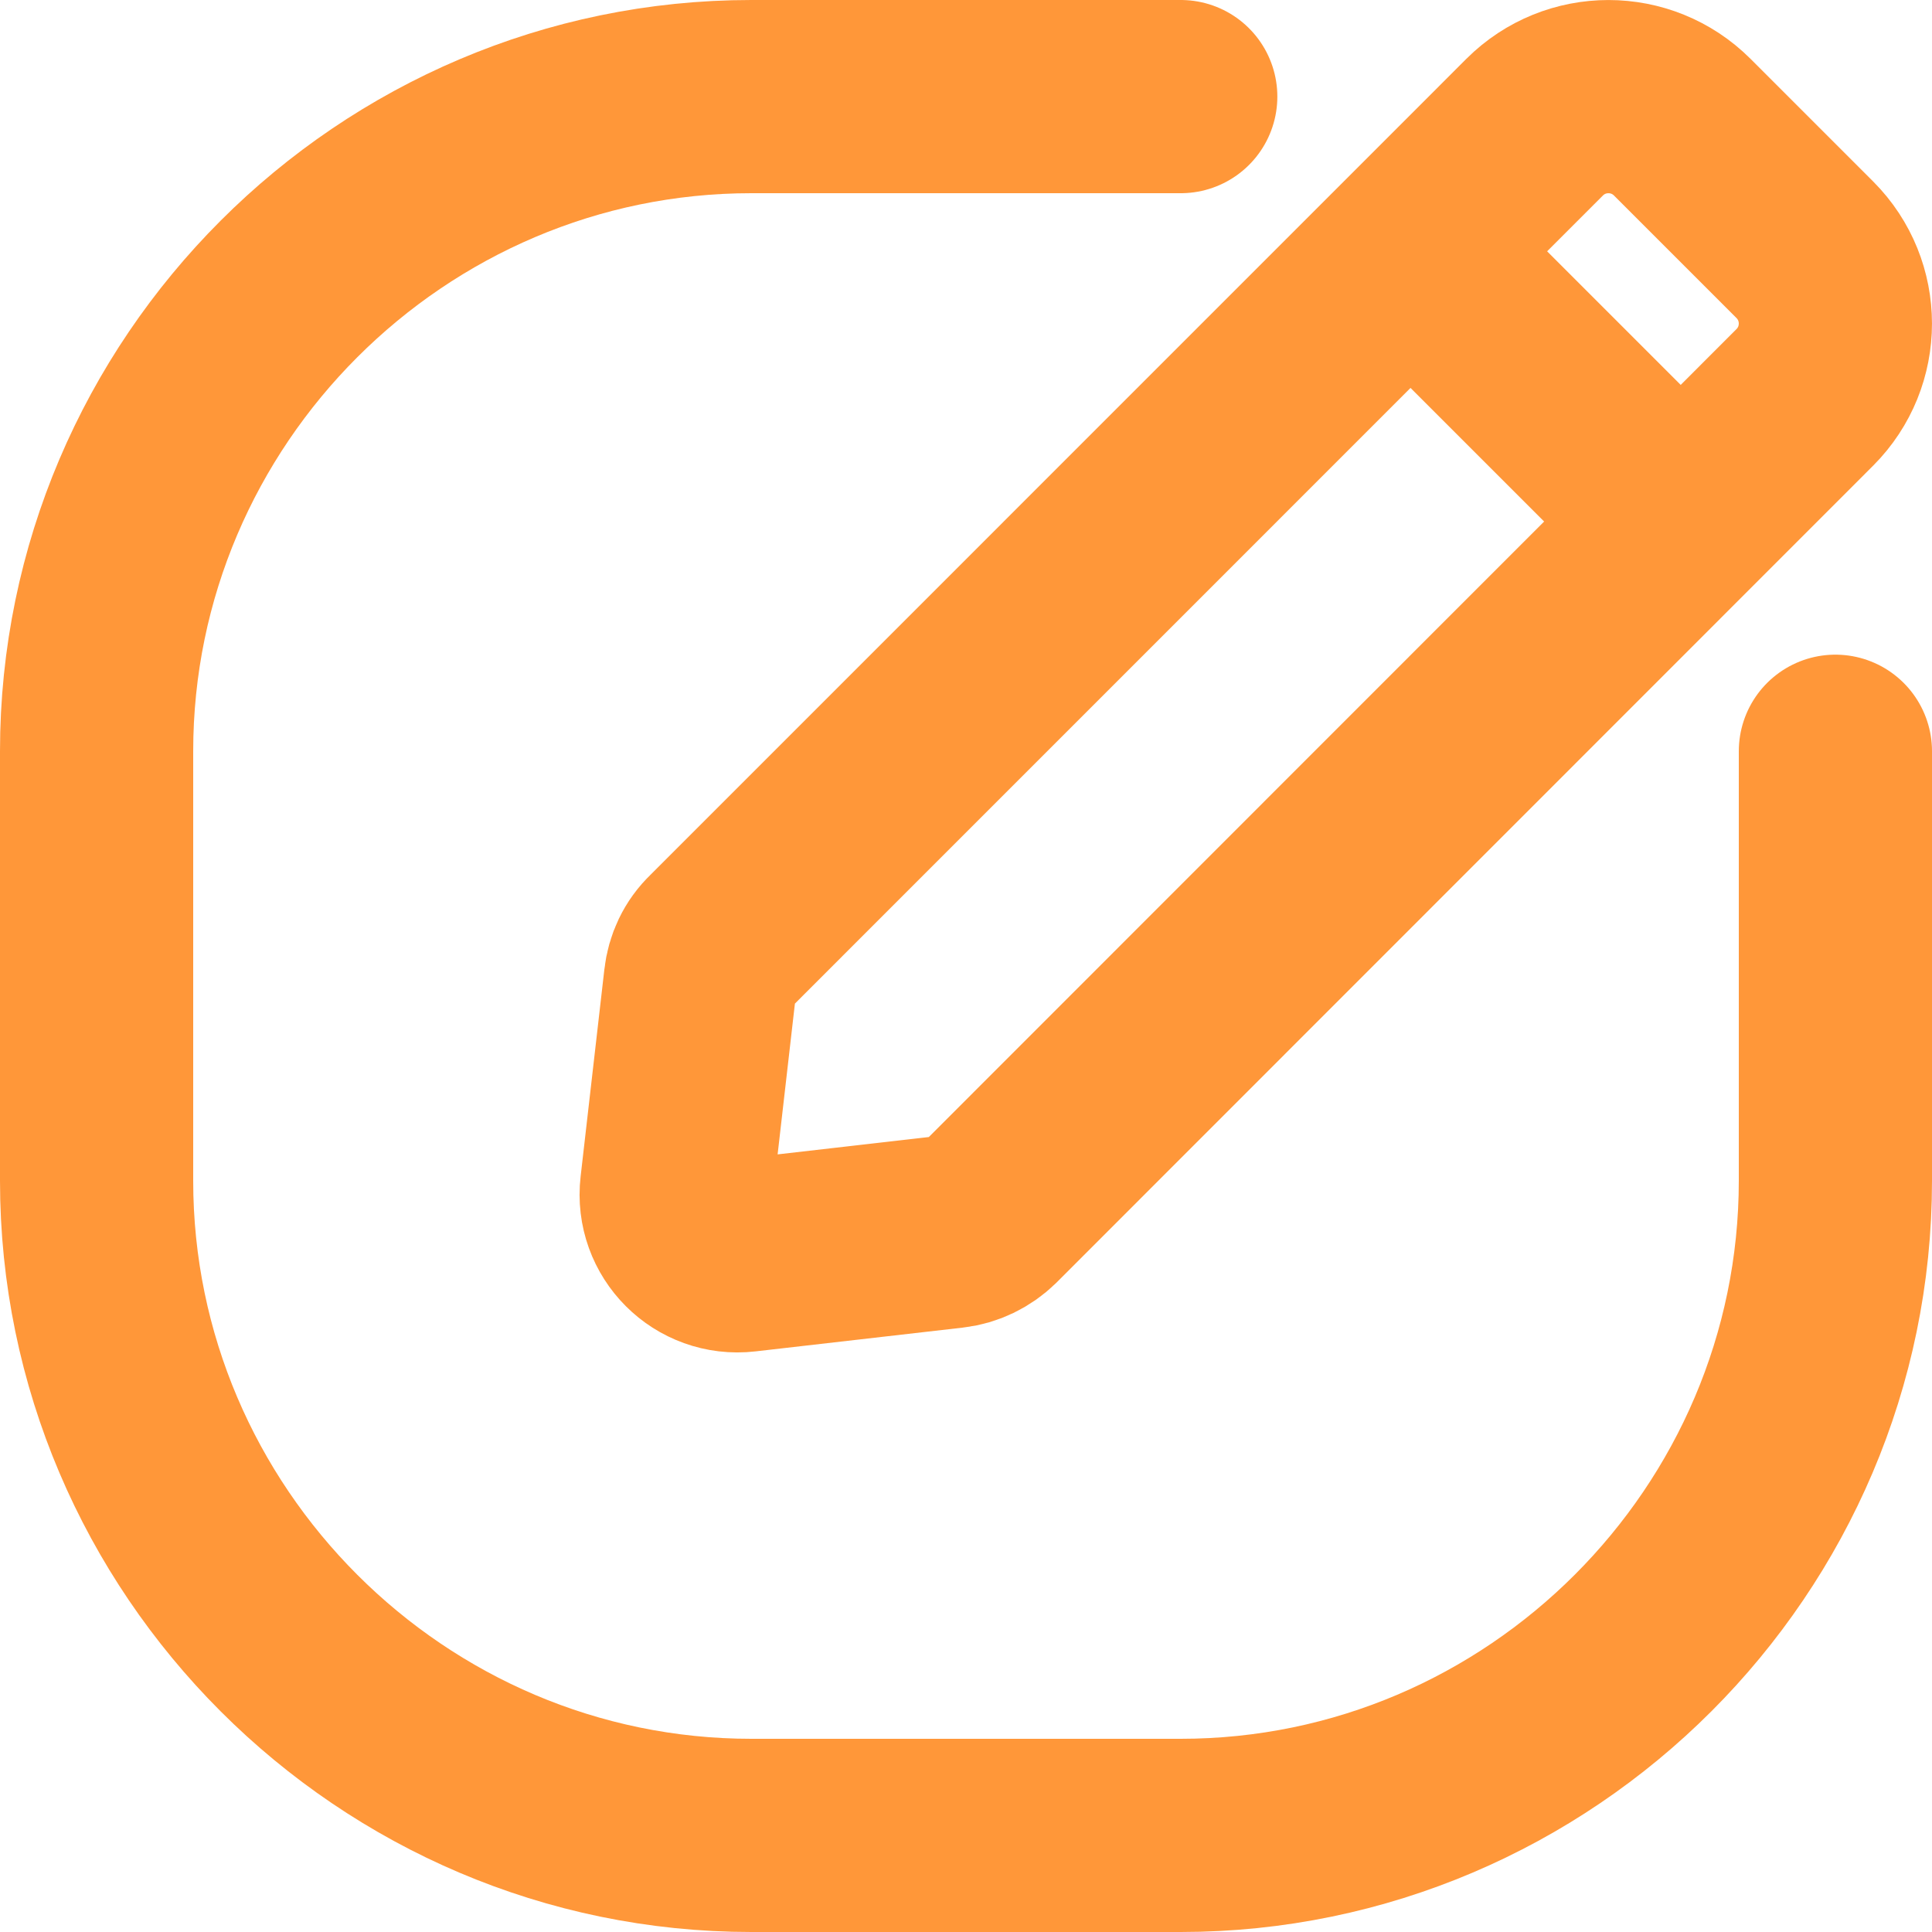 <?xml version="1.0" encoding="UTF-8"?>
<svg xmlns="http://www.w3.org/2000/svg" xmlns:xlink="http://www.w3.org/1999/xlink" width="20" height="20" viewBox="0 0 20 20">
<path fill="none" stroke-width="2" stroke-linecap="round" stroke-linejoin="miter" stroke="rgb(100%, 59.2%, 22.3%)" stroke-opacity="1" stroke-miterlimit="10" d="M 11.223 0 L 6.777 0 C 3.051 0 0 3.051 0 6.777 L 0 11.223 C 0 14.949 3.051 18 6.777 18 L 11.223 18 C 14.949 18 18 14.949 18 11.223 L 18 6.777 " transform="matrix(1, 0, 0, 1, 1, 1)"/>
<path fill="none" stroke-width="2" stroke-linecap="butt" stroke-linejoin="miter" stroke="rgb(100%, 59.2%, 22.3%)" stroke-opacity="1" stroke-miterlimit="10" d="M 11.684 3.113 L 3.23 11.57 C 3.129 11.668 2.996 11.734 2.852 11.75 L 0.707 11.996 C 0.301 12.043 -0.043 11.699 0.004 11.293 L 0.25 9.148 C 0.266 9.004 0.328 8.871 0.434 8.77 L 8.887 0.316 C 9.309 -0.105 9.992 -0.105 10.414 0.316 L 11.684 1.586 C 12.105 2.008 12.105 2.691 11.684 3.113 Z M 11.684 3.113 " transform="matrix(1, 0, 0, 1, 7, 1)"/>
<path fill="none" stroke-width="2" stroke-linecap="butt" stroke-linejoin="miter" stroke="rgb(100%, 59.2%, 22.3%)" stroke-opacity="1" stroke-miterlimit="10" d="M 3 3 L 0 0 " transform="matrix(1, 0, 0, 1, 15, 3)"/>
</svg>
